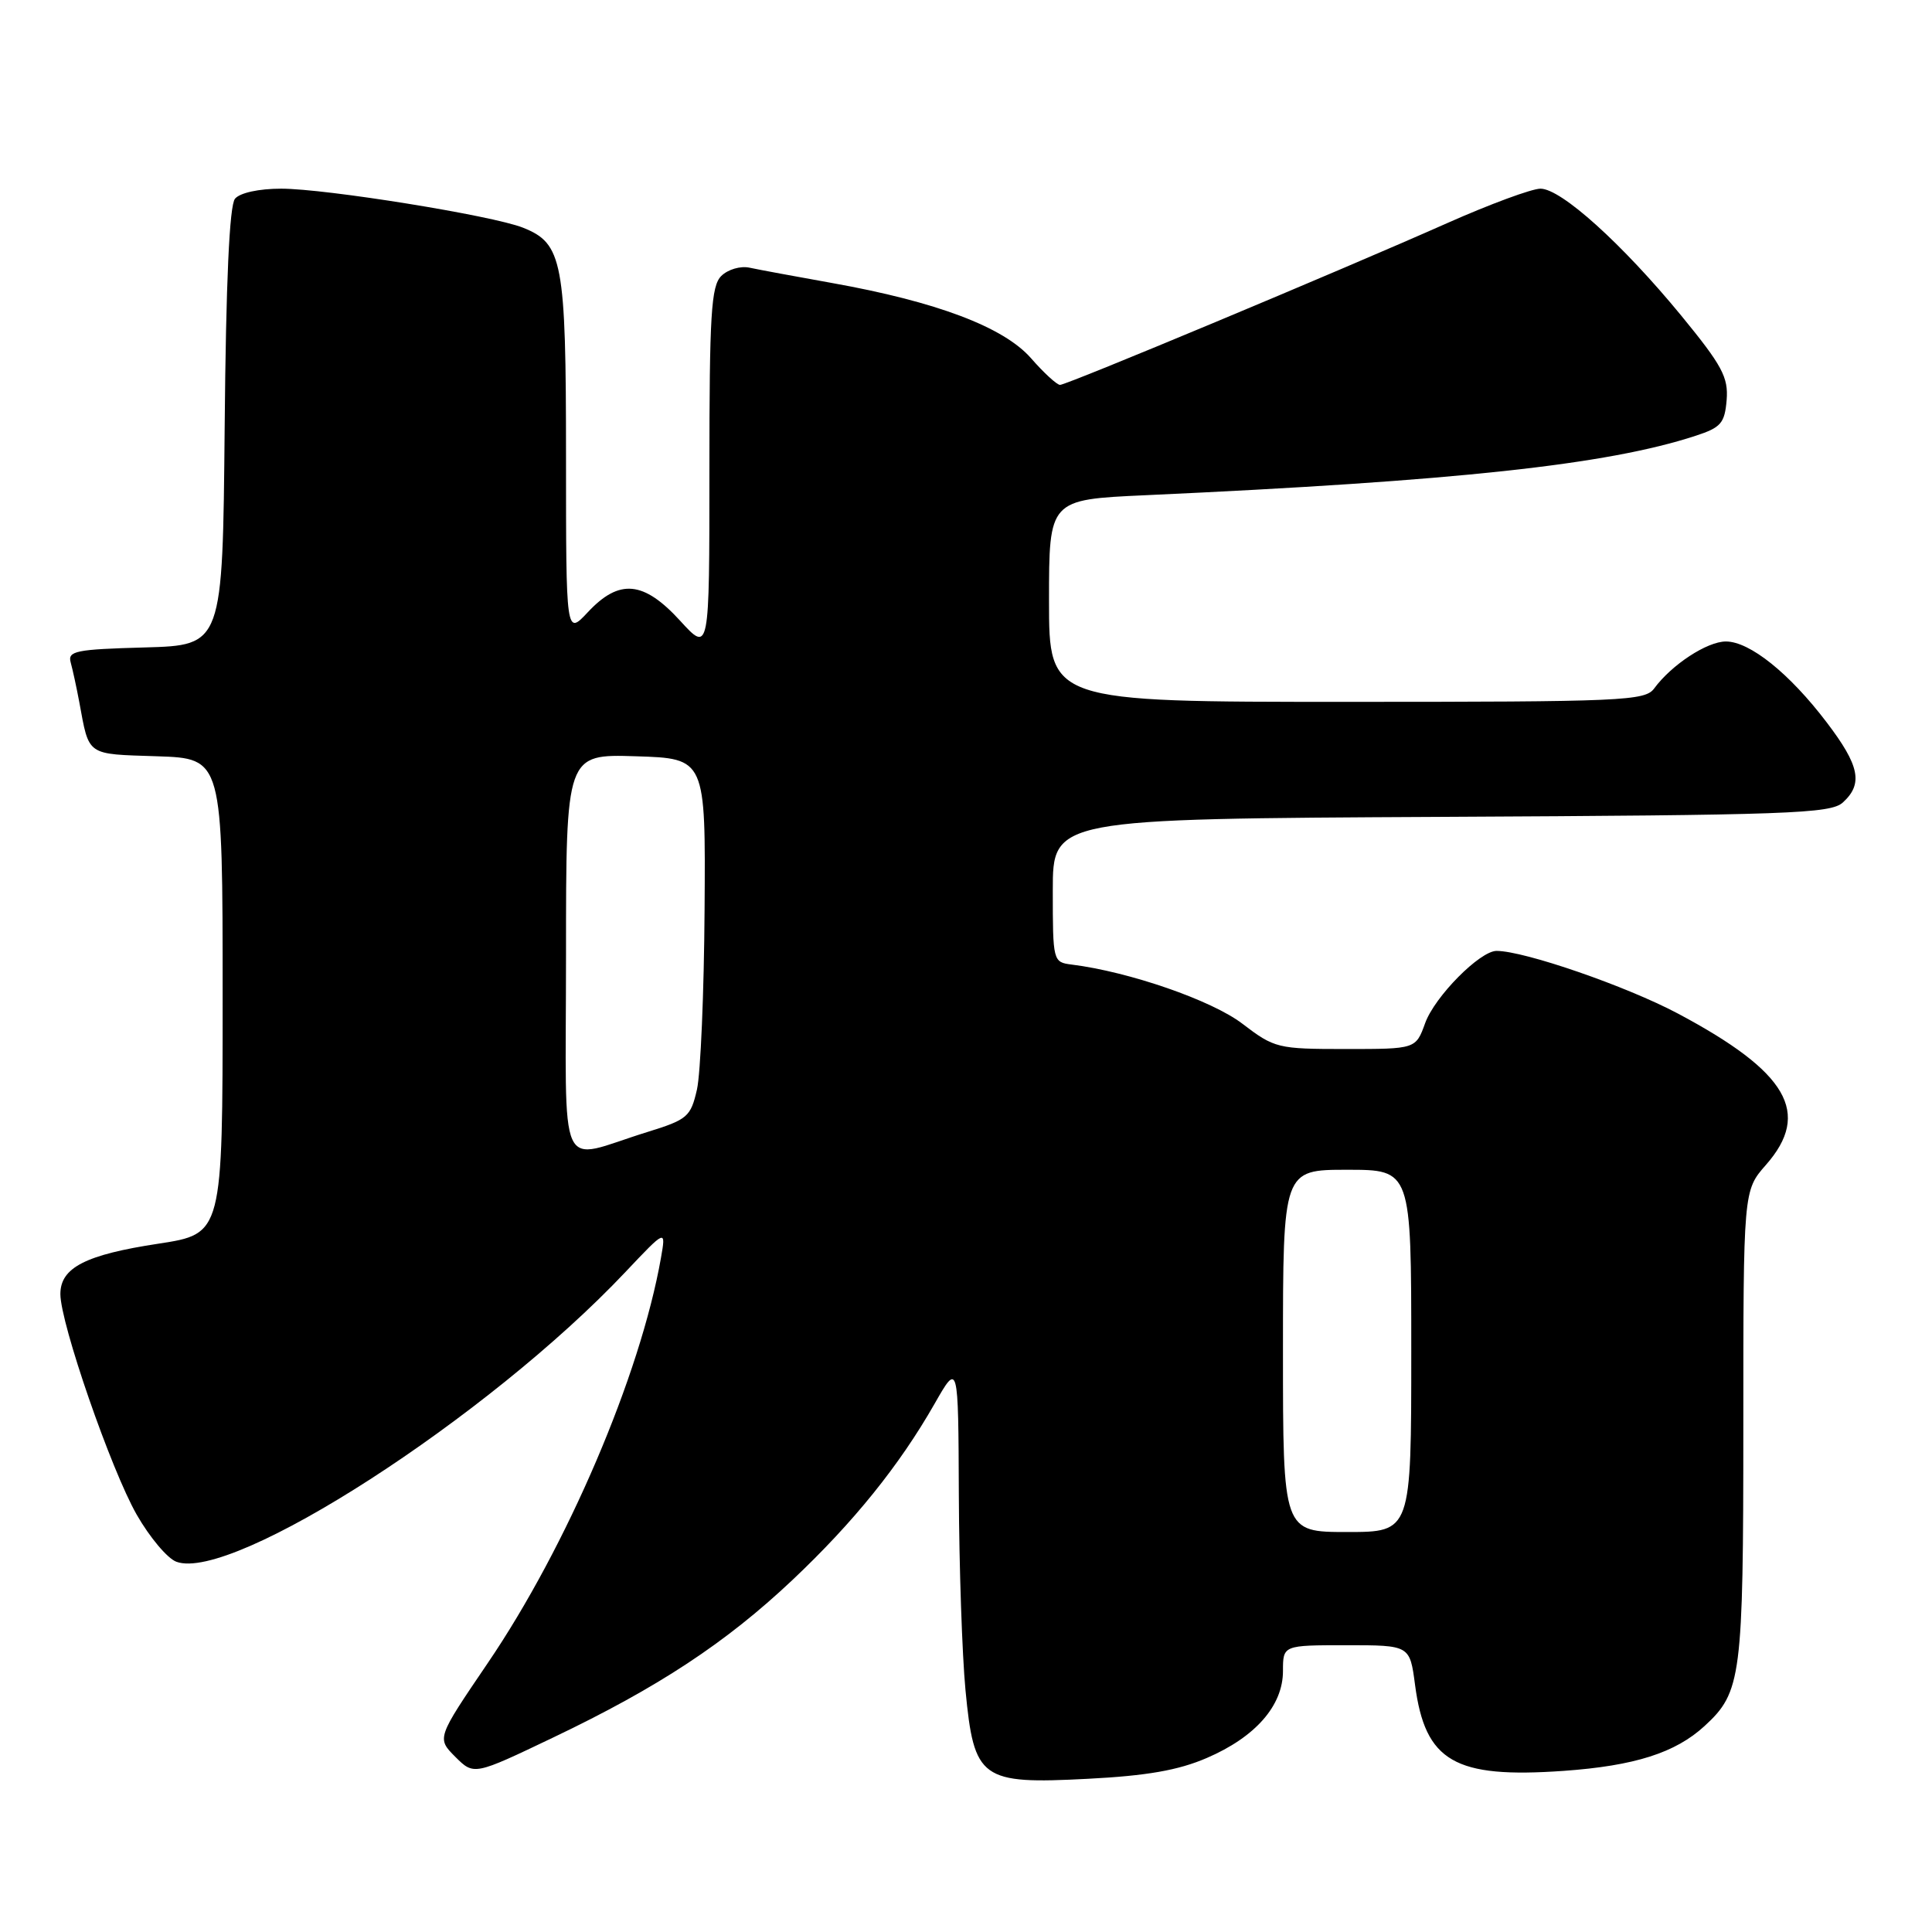 <?xml version="1.0" encoding="UTF-8" standalone="no"?>
<!DOCTYPE svg PUBLIC "-//W3C//DTD SVG 1.1//EN" "http://www.w3.org/Graphics/SVG/1.1/DTD/svg11.dtd" >
<svg xmlns="http://www.w3.org/2000/svg" xmlns:xlink="http://www.w3.org/1999/xlink" version="1.1" viewBox="0 0 256 256">
 <g >
 <path fill="currentColor"
d=" M 159.91 232.94 C 166.35 230.17 170.00 226.01 170.00 221.42 C 170.00 218.00 170.00 218.00 178.41 218.00 C 186.81 218.00 186.81 218.00 187.50 223.25 C 188.84 233.42 192.73 235.67 207.19 234.65 C 216.60 233.98 222.00 232.26 225.87 228.70 C 230.75 224.21 231.00 222.26 231.00 188.91 C 231.00 157.76 231.00 157.76 234.00 154.35 C 240.04 147.47 236.89 142.05 222.35 134.31 C 215.52 130.68 201.99 126.00 198.30 126.00 C 196.10 126.00 190.11 132.05 188.84 135.57 C 187.60 139.00 187.60 139.00 178.31 139.00 C 169.30 139.00 168.88 138.90 164.61 135.64 C 160.57 132.55 149.62 128.76 142.00 127.81 C 139.53 127.50 139.50 127.38 139.50 118.00 C 139.50 108.50 139.50 108.50 190.93 108.24 C 237.04 108.01 242.55 107.81 244.18 106.34 C 246.90 103.87 246.42 101.46 242.04 95.71 C 237.11 89.22 231.85 85.00 228.69 85.00 C 226.20 85.00 221.50 88.08 219.19 91.22 C 217.98 92.87 215.09 93.00 178.44 93.00 C 139.00 93.00 139.00 93.00 139.00 79.60 C 139.00 66.20 139.00 66.20 151.75 65.62 C 192.96 63.74 212.92 61.59 224.66 57.75 C 228.04 56.65 228.53 56.08 228.79 53.00 C 229.03 49.99 228.19 48.43 222.79 41.84 C 214.96 32.31 206.86 25.00 204.12 25.00 C 202.98 25.00 197.42 27.05 191.77 29.56 C 177.52 35.89 141.37 51.00 140.46 51.00 C 140.05 51.00 138.31 49.41 136.61 47.46 C 132.98 43.33 124.11 39.98 110.25 37.50 C 105.44 36.64 100.52 35.73 99.32 35.47 C 98.11 35.21 96.45 35.70 95.57 36.57 C 94.23 37.91 94.00 41.67 94.00 62.32 C 94.00 86.50 94.00 86.50 90.12 82.25 C 85.28 76.96 82.06 76.66 77.90 81.11 C 75.00 84.21 75.00 84.21 75.00 60.56 C 75.00 34.63 74.56 32.26 69.30 30.17 C 65.27 28.56 43.17 25.00 37.26 25.00 C 34.30 25.00 31.79 25.55 31.14 26.33 C 30.40 27.22 29.94 37.29 29.77 56.58 C 29.50 85.50 29.50 85.50 19.19 85.79 C 10.02 86.04 8.94 86.26 9.37 87.79 C 9.63 88.73 10.14 91.08 10.50 93.00 C 11.84 100.24 11.36 99.90 20.81 100.21 C 29.50 100.50 29.50 100.50 29.50 132.00 C 29.50 163.49 29.50 163.49 21.02 164.79 C 11.33 166.26 8.00 167.97 8.00 171.47 C 8.00 175.35 14.72 194.77 18.12 200.71 C 19.83 203.70 22.19 206.51 23.37 206.94 C 30.77 209.69 64.71 187.79 82.87 168.55 C 88.25 162.86 88.25 162.86 87.58 166.68 C 84.84 182.22 75.14 204.92 64.60 220.41 C 57.87 230.32 57.87 230.32 60.33 232.79 C 62.80 235.25 62.80 235.25 73.32 230.22 C 87.22 223.58 96.17 217.69 105.00 209.36 C 113.09 201.72 119.15 194.22 123.84 186.00 C 126.98 180.50 126.98 180.50 127.05 198.00 C 127.09 207.62 127.49 219.30 127.93 223.93 C 129.06 235.78 129.96 236.44 144.14 235.70 C 151.96 235.30 156.14 234.57 159.91 232.94 Z  M 170.00 179.00 C 170.00 155.00 170.00 155.00 178.50 155.00 C 187.00 155.00 187.00 155.00 187.00 179.00 C 187.00 203.00 187.00 203.00 178.50 203.00 C 170.00 203.00 170.00 203.00 170.00 179.00 Z  M 75.00 126.48 C 75.00 99.92 75.00 99.92 84.25 100.21 C 93.50 100.50 93.50 100.50 93.36 120.50 C 93.29 131.50 92.83 142.24 92.35 144.37 C 91.52 147.99 91.10 148.35 85.74 150.01 C 73.65 153.75 75.00 156.70 75.00 126.48 Z "/>
</g>
</svg>